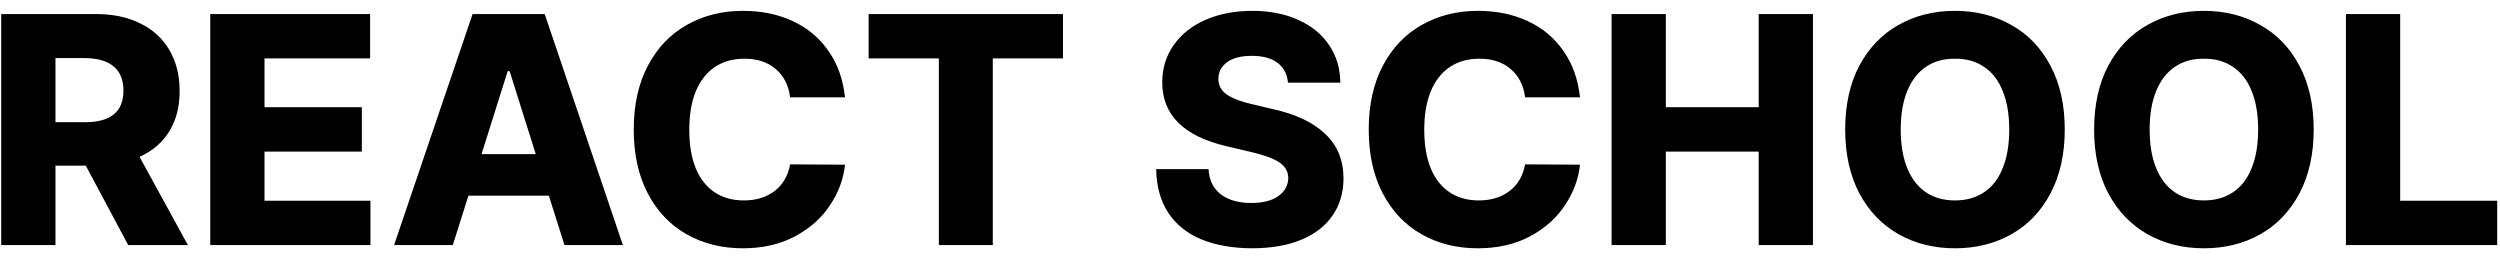<svg width="153" height="16" viewBox="0 0 153 16" fill="none" xmlns="http://www.w3.org/2000/svg">
<path d="M0.074 0.859H5.856C6.91 0.859 7.822 1.051 8.59 1.435C9.365 1.813 9.957 2.357 10.367 3.066C10.784 3.769 10.992 4.596 10.992 5.547C10.999 6.51 10.79 7.337 10.367 8.027C9.944 8.717 9.335 9.241 8.541 9.6L11.5 15H7.848L5.25 10.137H3.395V15H0.074V0.859ZM5.152 7.48C6.754 7.493 7.555 6.849 7.555 5.547C7.555 4.883 7.35 4.385 6.94 4.053C6.536 3.721 5.94 3.555 5.152 3.555H3.395V7.48H5.152ZM12.867 0.859H22.652V3.574H16.188V6.562H22.145V9.277H16.188V12.285H22.672V15H12.867V0.859ZM24.117 15L28.922 0.859H33.336L38.121 15H34.547L33.59 11.973H28.668L27.711 15H24.117ZM32.789 9.434L31.188 4.355H31.07L29.469 9.434H32.789ZM48.355 5.957C48.264 5.221 47.968 4.642 47.467 4.219C46.972 3.796 46.331 3.587 45.543 3.594C44.853 3.594 44.254 3.763 43.746 4.102C43.245 4.44 42.857 4.935 42.584 5.586C42.317 6.237 42.184 7.018 42.184 7.93C42.184 8.867 42.317 9.661 42.584 10.312C42.857 10.957 43.245 11.445 43.746 11.777C44.247 12.103 44.84 12.266 45.523 12.266C46.285 12.266 46.917 12.07 47.418 11.68C47.919 11.289 48.232 10.749 48.355 10.059L51.715 10.078C51.624 10.95 51.318 11.777 50.797 12.559C50.283 13.34 49.57 13.975 48.658 14.463C47.747 14.951 46.682 15.195 45.465 15.195C44.176 15.195 43.027 14.909 42.018 14.336C41.008 13.763 40.217 12.93 39.645 11.836C39.072 10.742 38.785 9.44 38.785 7.93C38.785 6.413 39.075 5.107 39.654 4.014C40.234 2.92 41.028 2.09 42.037 1.523C43.053 0.95 44.195 0.664 45.465 0.664C46.598 0.664 47.613 0.872 48.512 1.289C49.417 1.706 50.146 2.314 50.699 3.115C51.259 3.909 51.598 4.857 51.715 5.957H48.355ZM53.16 0.859H65.055V3.574H60.758V15H57.457V3.574H53.16V0.859ZM78.824 5.059C78.779 4.538 78.567 4.134 78.189 3.848C77.812 3.561 77.288 3.418 76.617 3.418C75.953 3.418 75.445 3.548 75.094 3.809C74.742 4.069 74.566 4.411 74.566 4.834C74.566 5.238 74.745 5.56 75.104 5.801C75.468 6.042 75.992 6.237 76.676 6.387L77.906 6.68C79.299 6.986 80.364 7.49 81.1 8.193C81.842 8.89 82.216 9.792 82.223 10.898C82.223 11.784 81.998 12.549 81.549 13.193C81.106 13.838 80.465 14.333 79.625 14.678C78.785 15.023 77.783 15.195 76.617 15.195C75.426 15.189 74.394 15.007 73.522 14.648C72.656 14.29 71.982 13.75 71.5 13.027C71.025 12.305 70.777 11.413 70.758 10.352H73.961C74 11.022 74.251 11.537 74.713 11.895C75.182 12.246 75.803 12.422 76.578 12.422C77.275 12.422 77.822 12.285 78.219 12.012C78.622 11.732 78.831 11.361 78.844 10.898C78.837 10.495 78.652 10.172 78.287 9.932C77.923 9.691 77.34 9.479 76.539 9.297L75.055 8.945C72.438 8.333 71.129 7.031 71.129 5.039C71.129 4.18 71.363 3.418 71.832 2.754C72.301 2.09 72.952 1.575 73.785 1.211C74.625 0.846 75.576 0.664 76.637 0.664C77.711 0.664 78.652 0.85 79.459 1.221C80.273 1.585 80.901 2.1 81.344 2.764C81.793 3.428 82.021 4.193 82.027 5.059H78.824ZM93.336 5.957C93.245 5.221 92.949 4.642 92.447 4.219C91.952 3.796 91.311 3.587 90.523 3.594C89.833 3.594 89.234 3.763 88.727 4.102C88.225 4.44 87.838 4.935 87.564 5.586C87.298 6.237 87.164 7.018 87.164 7.93C87.164 8.867 87.298 9.661 87.564 10.312C87.838 10.957 88.225 11.445 88.727 11.777C89.228 12.103 89.82 12.266 90.504 12.266C91.266 12.266 91.897 12.07 92.398 11.68C92.9 11.289 93.212 10.749 93.336 10.059L96.695 10.078C96.604 10.95 96.298 11.777 95.777 12.559C95.263 13.34 94.55 13.975 93.639 14.463C92.727 14.951 91.663 15.195 90.445 15.195C89.156 15.195 88.007 14.909 86.998 14.336C85.989 13.763 85.198 12.93 84.625 11.836C84.052 10.742 83.766 9.44 83.766 7.93C83.766 6.413 84.055 5.107 84.635 4.014C85.214 2.92 86.008 2.09 87.018 1.523C88.033 0.95 89.176 0.664 90.445 0.664C91.578 0.664 92.594 0.872 93.492 1.289C94.397 1.706 95.126 2.314 95.68 3.115C96.24 3.909 96.578 4.857 96.695 5.957H93.336ZM98.629 0.859H101.949V6.562H107.633V0.859H110.953V15H107.633V9.277H101.949V15H98.629V0.859ZM126.363 7.93C126.363 9.44 126.07 10.745 125.484 11.846C124.905 12.94 124.104 13.773 123.082 14.346C122.066 14.912 120.921 15.195 119.645 15.195C118.362 15.195 117.213 14.909 116.197 14.336C115.182 13.763 114.381 12.93 113.795 11.836C113.215 10.736 112.926 9.434 112.926 7.93C112.926 6.413 113.215 5.107 113.795 4.014C114.381 2.92 115.182 2.09 116.197 1.523C117.213 0.95 118.362 0.664 119.645 0.664C120.921 0.664 122.066 0.95 123.082 1.523C124.104 2.09 124.905 2.92 125.484 4.014C126.07 5.107 126.363 6.413 126.363 7.93ZM116.324 7.93C116.324 8.854 116.458 9.642 116.725 10.293C116.992 10.944 117.372 11.435 117.867 11.768C118.362 12.1 118.954 12.266 119.645 12.266C120.335 12.266 120.927 12.1 121.422 11.768C121.923 11.435 122.304 10.944 122.564 10.293C122.831 9.642 122.965 8.854 122.965 7.93C122.965 7.005 122.831 6.217 122.564 5.566C122.304 4.915 121.923 4.424 121.422 4.092C120.927 3.753 120.335 3.587 119.645 3.594C118.954 3.587 118.362 3.753 117.867 4.092C117.372 4.424 116.992 4.915 116.725 5.566C116.458 6.217 116.324 7.005 116.324 7.93ZM141.598 7.93C141.598 9.44 141.305 10.745 140.719 11.846C140.139 12.94 139.339 13.773 138.316 14.346C137.301 14.912 136.155 15.195 134.879 15.195C133.596 15.195 132.447 14.909 131.432 14.336C130.416 13.763 129.615 12.93 129.029 11.836C128.45 10.736 128.16 9.434 128.16 7.93C128.16 6.413 128.45 5.107 129.029 4.014C129.615 2.92 130.416 2.09 131.432 1.523C132.447 0.95 133.596 0.664 134.879 0.664C136.155 0.664 137.301 0.95 138.316 1.523C139.339 2.09 140.139 2.92 140.719 4.014C141.305 5.107 141.598 6.413 141.598 7.93ZM131.559 7.93C131.559 8.854 131.692 9.642 131.959 10.293C132.226 10.944 132.607 11.435 133.102 11.768C133.596 12.1 134.189 12.266 134.879 12.266C135.569 12.266 136.161 12.1 136.656 11.768C137.158 11.435 137.538 10.944 137.799 10.293C138.066 9.642 138.199 8.854 138.199 7.93C138.199 7.005 138.066 6.217 137.799 5.566C137.538 4.915 137.158 4.424 136.656 4.092C136.161 3.753 135.569 3.587 134.879 3.594C134.189 3.587 133.596 3.753 133.102 4.092C132.607 4.424 132.226 4.915 131.959 5.566C131.692 6.217 131.559 7.005 131.559 7.93ZM143.57 0.859H146.891V12.285H152.828V15H143.57V0.859Z" fill="black"/>
</svg>
